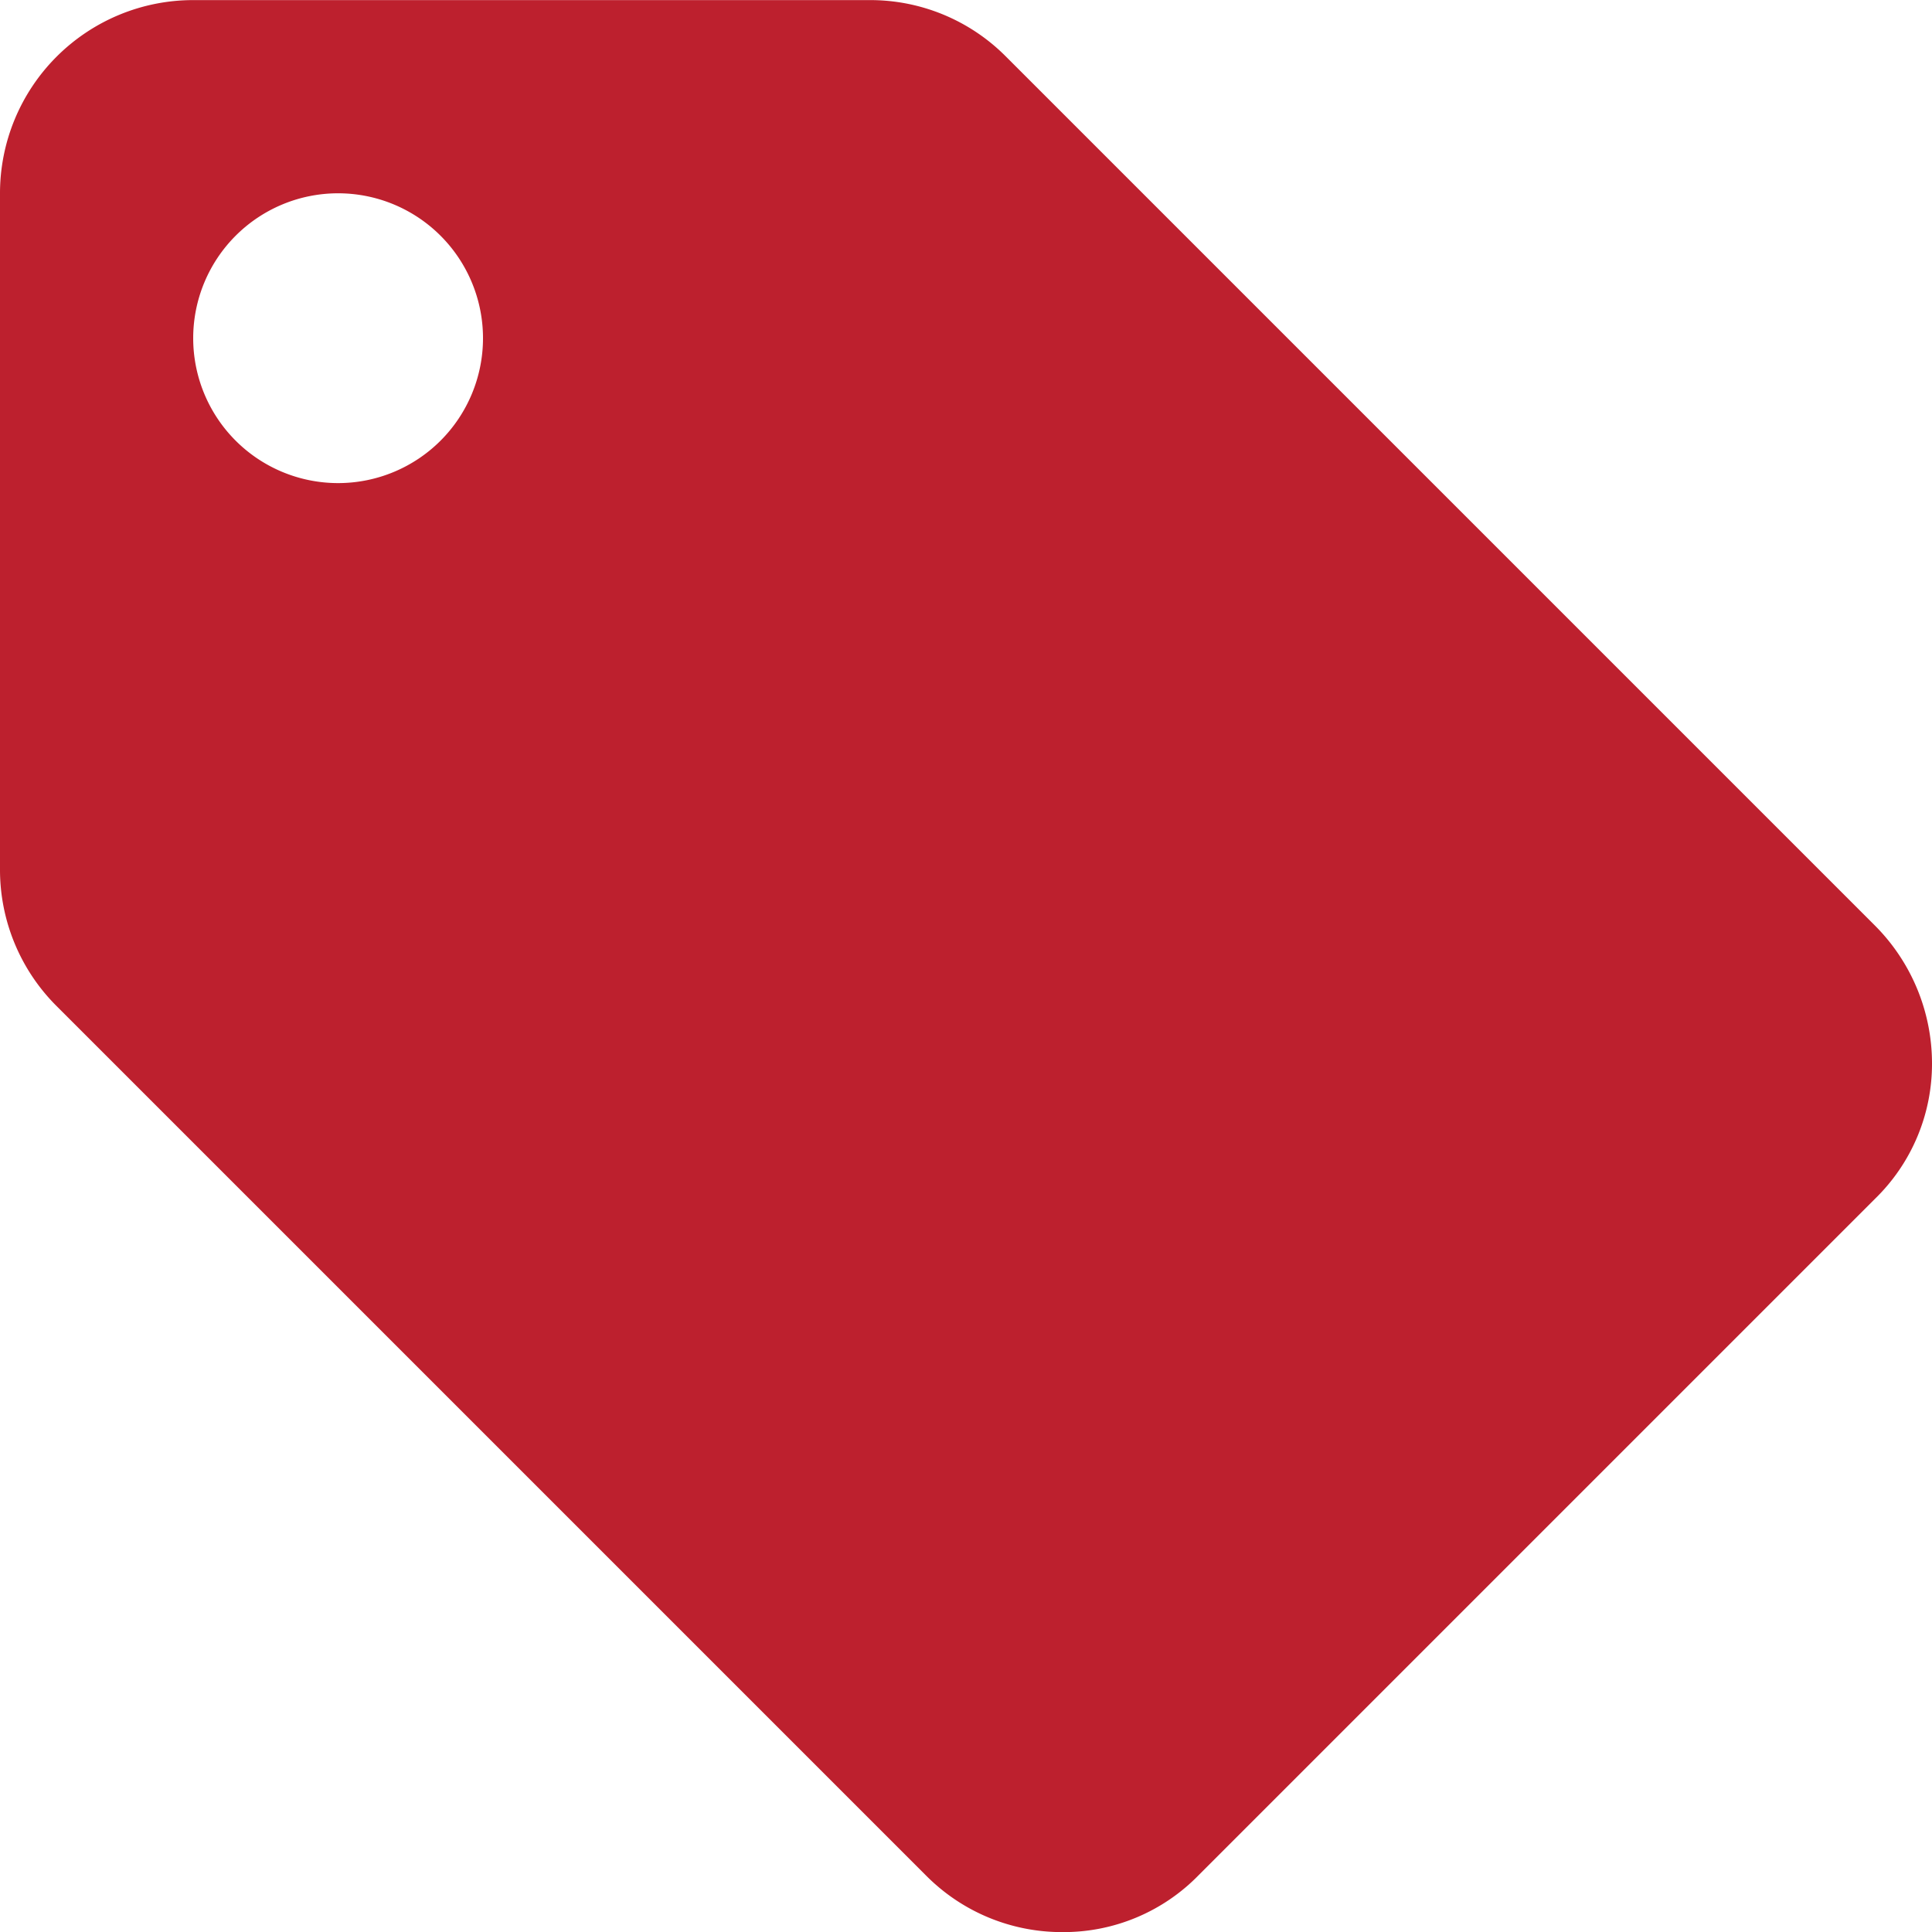 <svg xmlns="http://www.w3.org/2000/svg" width="20" height="20.001" viewBox="0 0 20 20.001">
  <path id="Icon" d="M453,3232a1.979,1.979,0,0,1-1.409-.581l-9-9A1.992,1.992,0,0,1,442,3221v-7a2,2,0,0,1,2-2h7a1.979,1.979,0,0,1,1.41.581l9,9A2.022,2.022,0,0,1,462,3223a1.949,1.949,0,0,1-.59,1.409l-7,7A1.95,1.95,0,0,1,453,3232Zm-7.5-18a1.5,1.5,0,1,0,1.5,1.5A1.5,1.5,0,0,0,445.5,3214Z" transform="translate(-442 -3211.999)" fill="#bd202e"/>
</svg>
